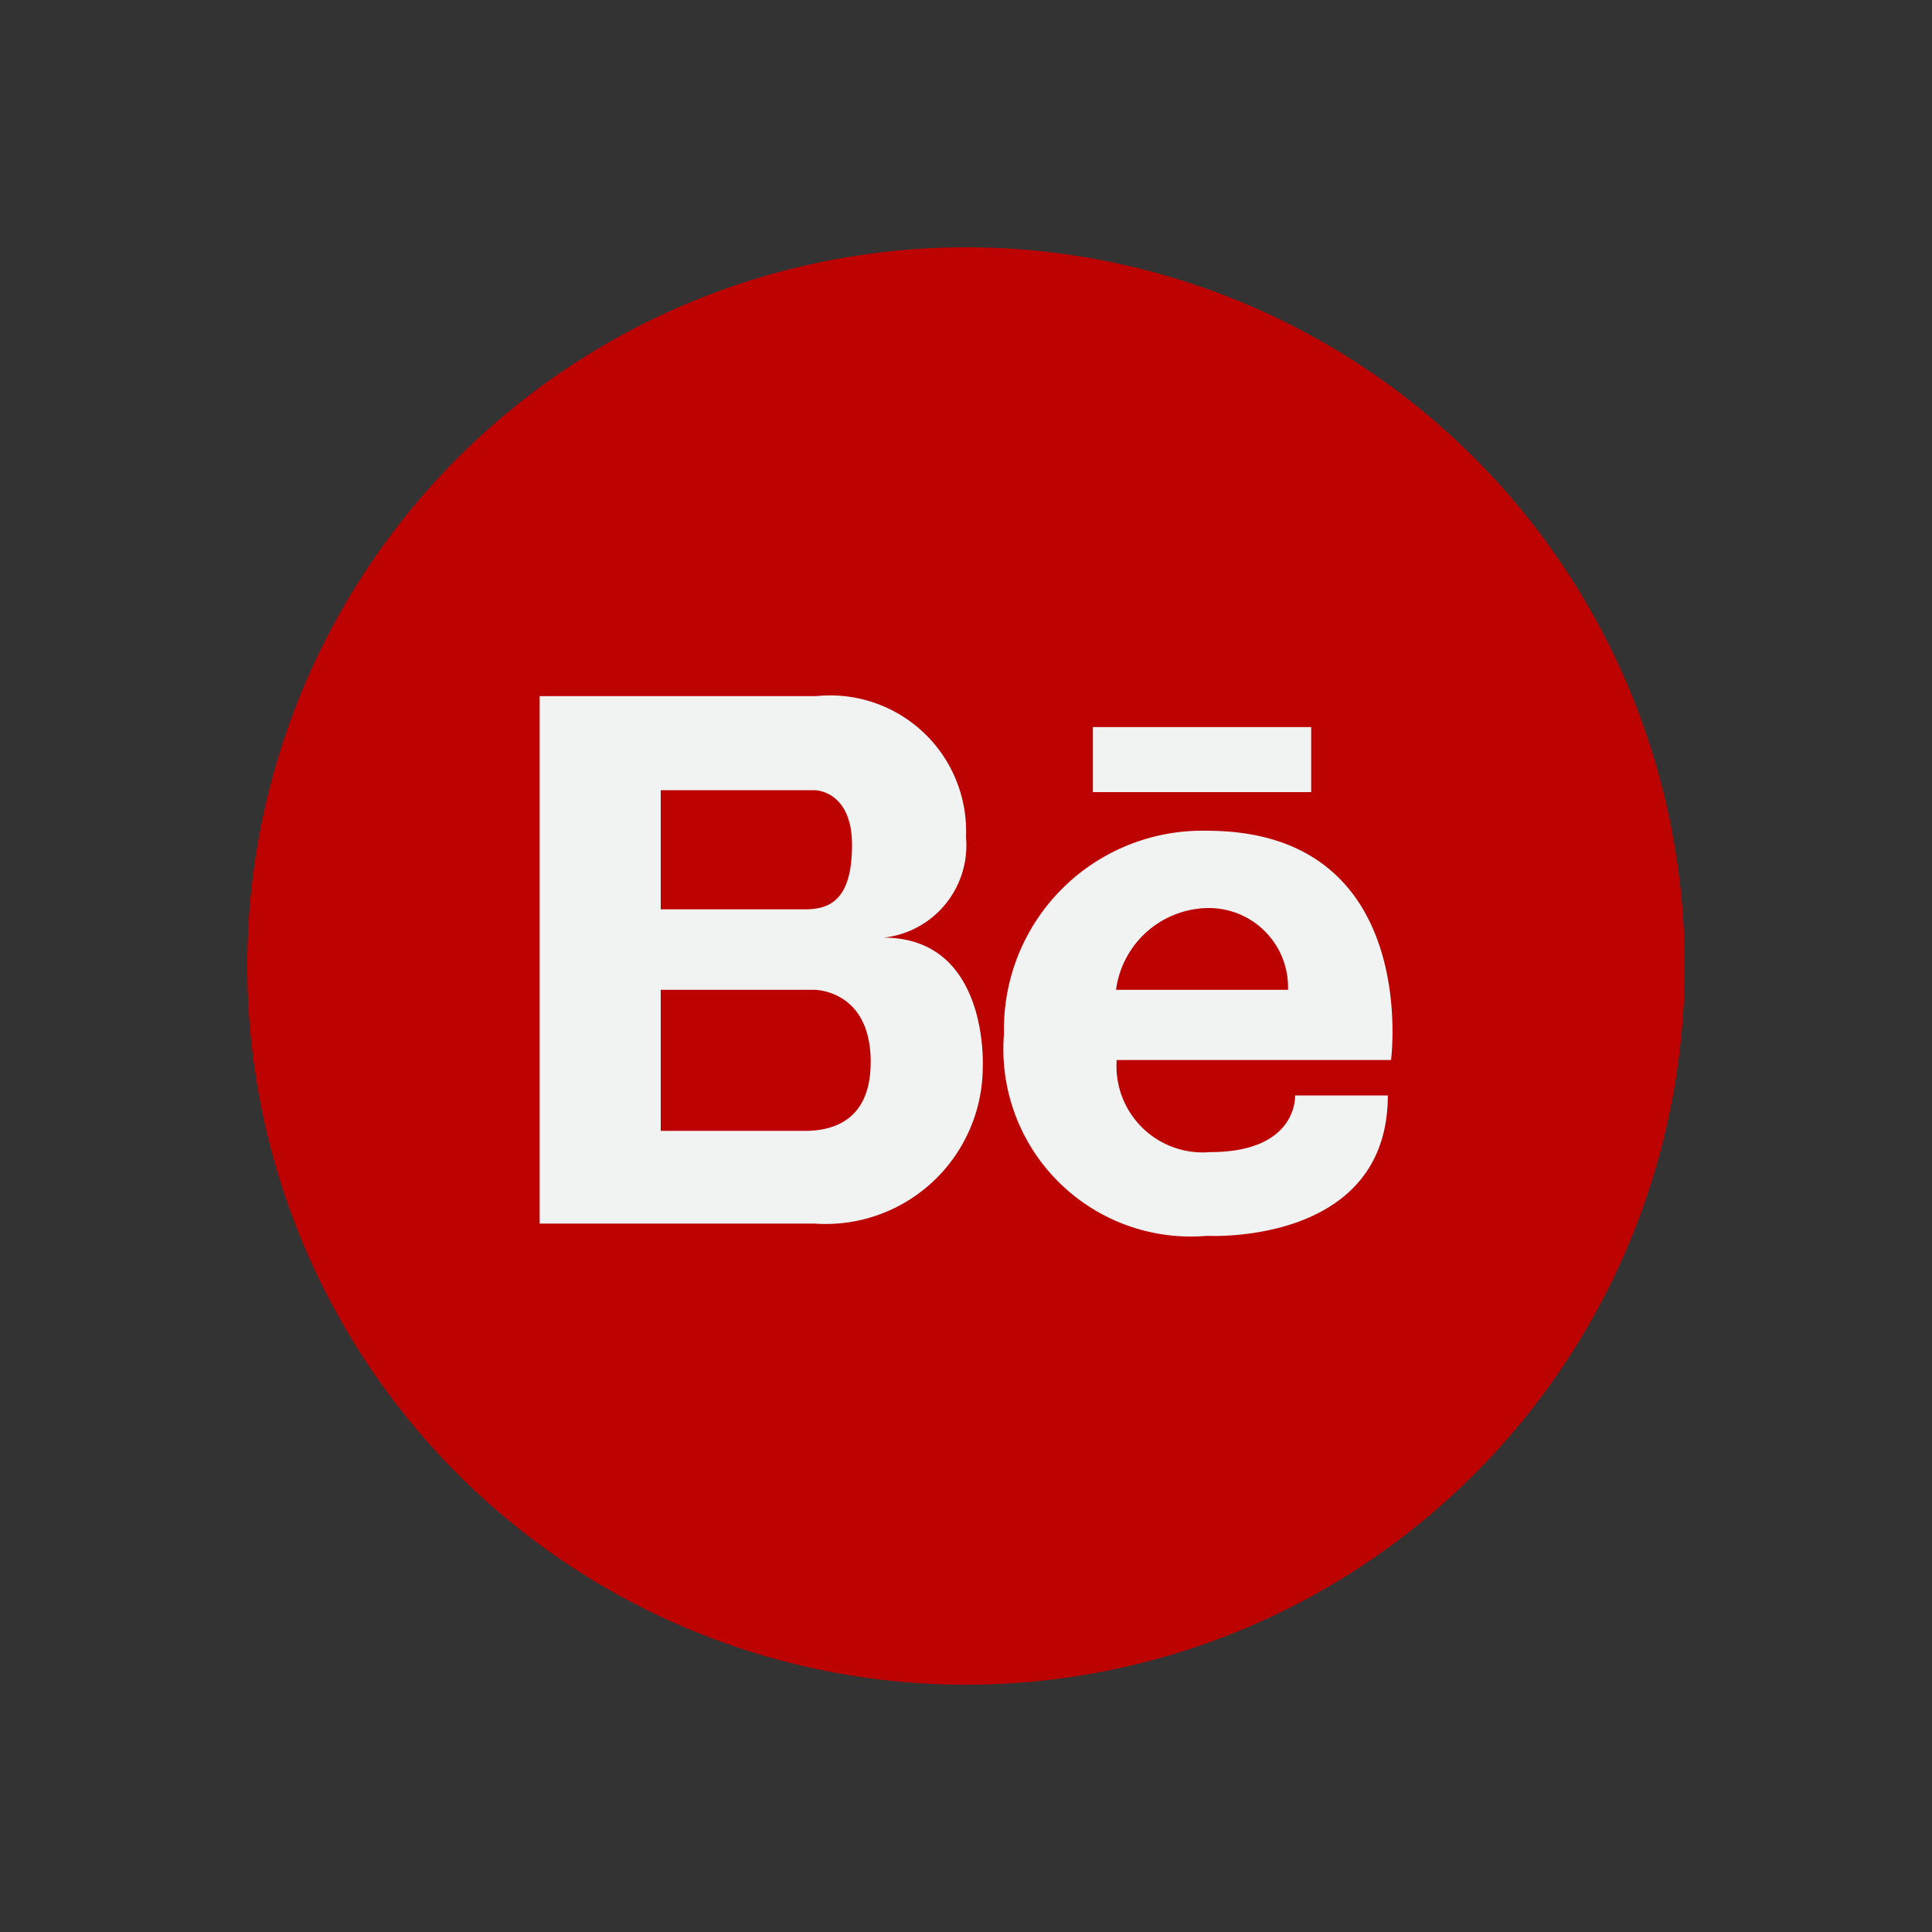 <svg id="Capa_1" data-name="Capa 1" xmlns="http://www.w3.org/2000/svg" viewBox="0 0 30 30"><rect x="0" y="0" width="30" height="30" fill="#333333" stroke="none"/><defs><style>.cls-1{fill:#bd0202;}.cls-2{fill:#f1f2f2;}</style></defs><path class="cls-1" d="M3.84,15A11.16,11.16,0,1,1,15,26.16,11.16,11.16,0,0,1,3.84,15Z"/><path class="cls-2" d="M13.72,14.56A1.44,1.44,0,0,0,15,13a2.11,2.11,0,0,0-2.33-2.19H8.38V19h4.27a2.44,2.44,0,0,0,2.61-2.42S15.37,14.56,13.72,14.56Zm-3.46-2.29h2.39s.58,0,.58.85-.34,1-.73,1H10.26Zm2.28,5.29H10.26V15.37h2.39s.87,0,.87,1.12C13.52,17.44,12.88,17.55,12.54,17.56Z"/><rect class="cls-2" x="16.97" y="11.29" width="3.39" height="1.01"/><path class="cls-2" d="M18.74,12.9a3.08,3.08,0,0,0-3.15,3.15,2.91,2.91,0,0,0,3.15,3.14s2.81.16,2.81-2.18H20.11s.05.88-1.32.88a1.34,1.34,0,0,1-1.45-1.43H21.6S22.07,12.9,18.74,12.9Zm-1.41,2.47a1.46,1.46,0,0,1,1.44-1.27A1.23,1.23,0,0,1,20,15.37Z"/></svg>